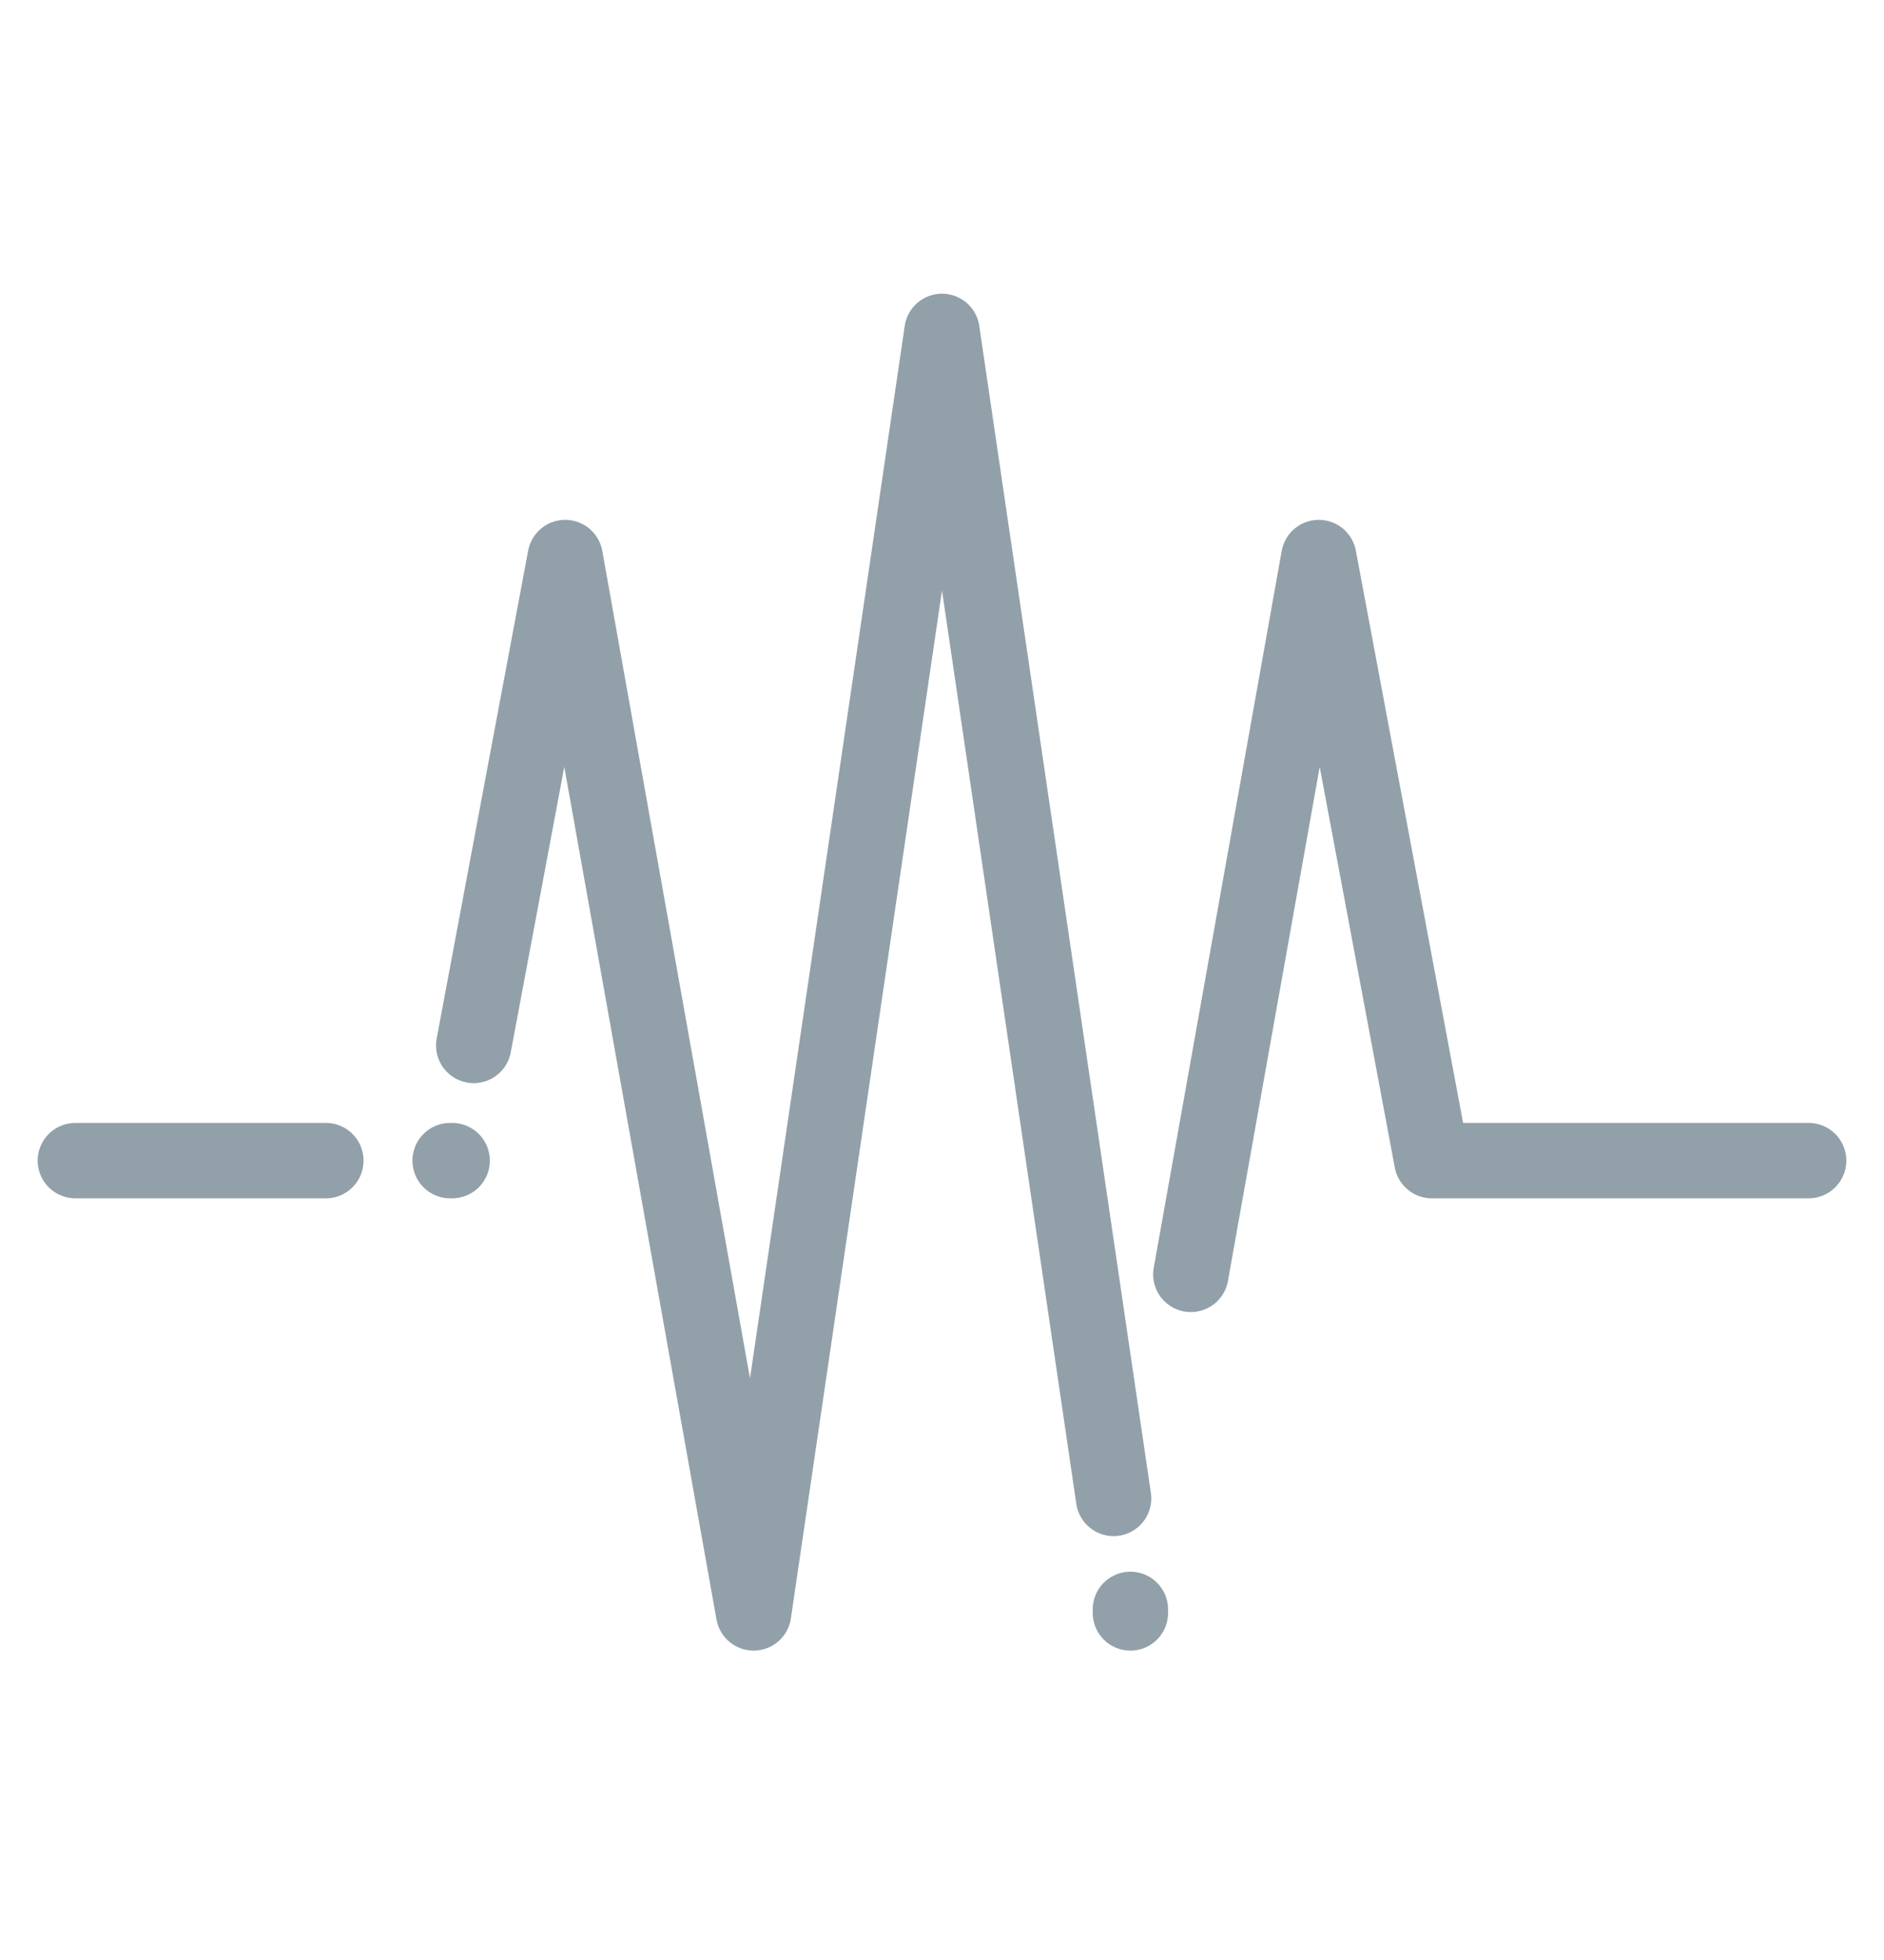 <svg fill="none" height="26" viewBox="0 0 25 26" width="25" xmlns="http://www.w3.org/2000/svg"><path d="m1 15.396h3.324m1.676 0h-.027m9.027 6v-.047m9-5.953h-5l-1.5-8-1.698 9.509m-1.025 2.972-2.277-15.481-2.5 17-2.5-14-1.214 6.472" stroke="#92a0a9" stroke-linecap="round" stroke-linejoin="round"/></svg>